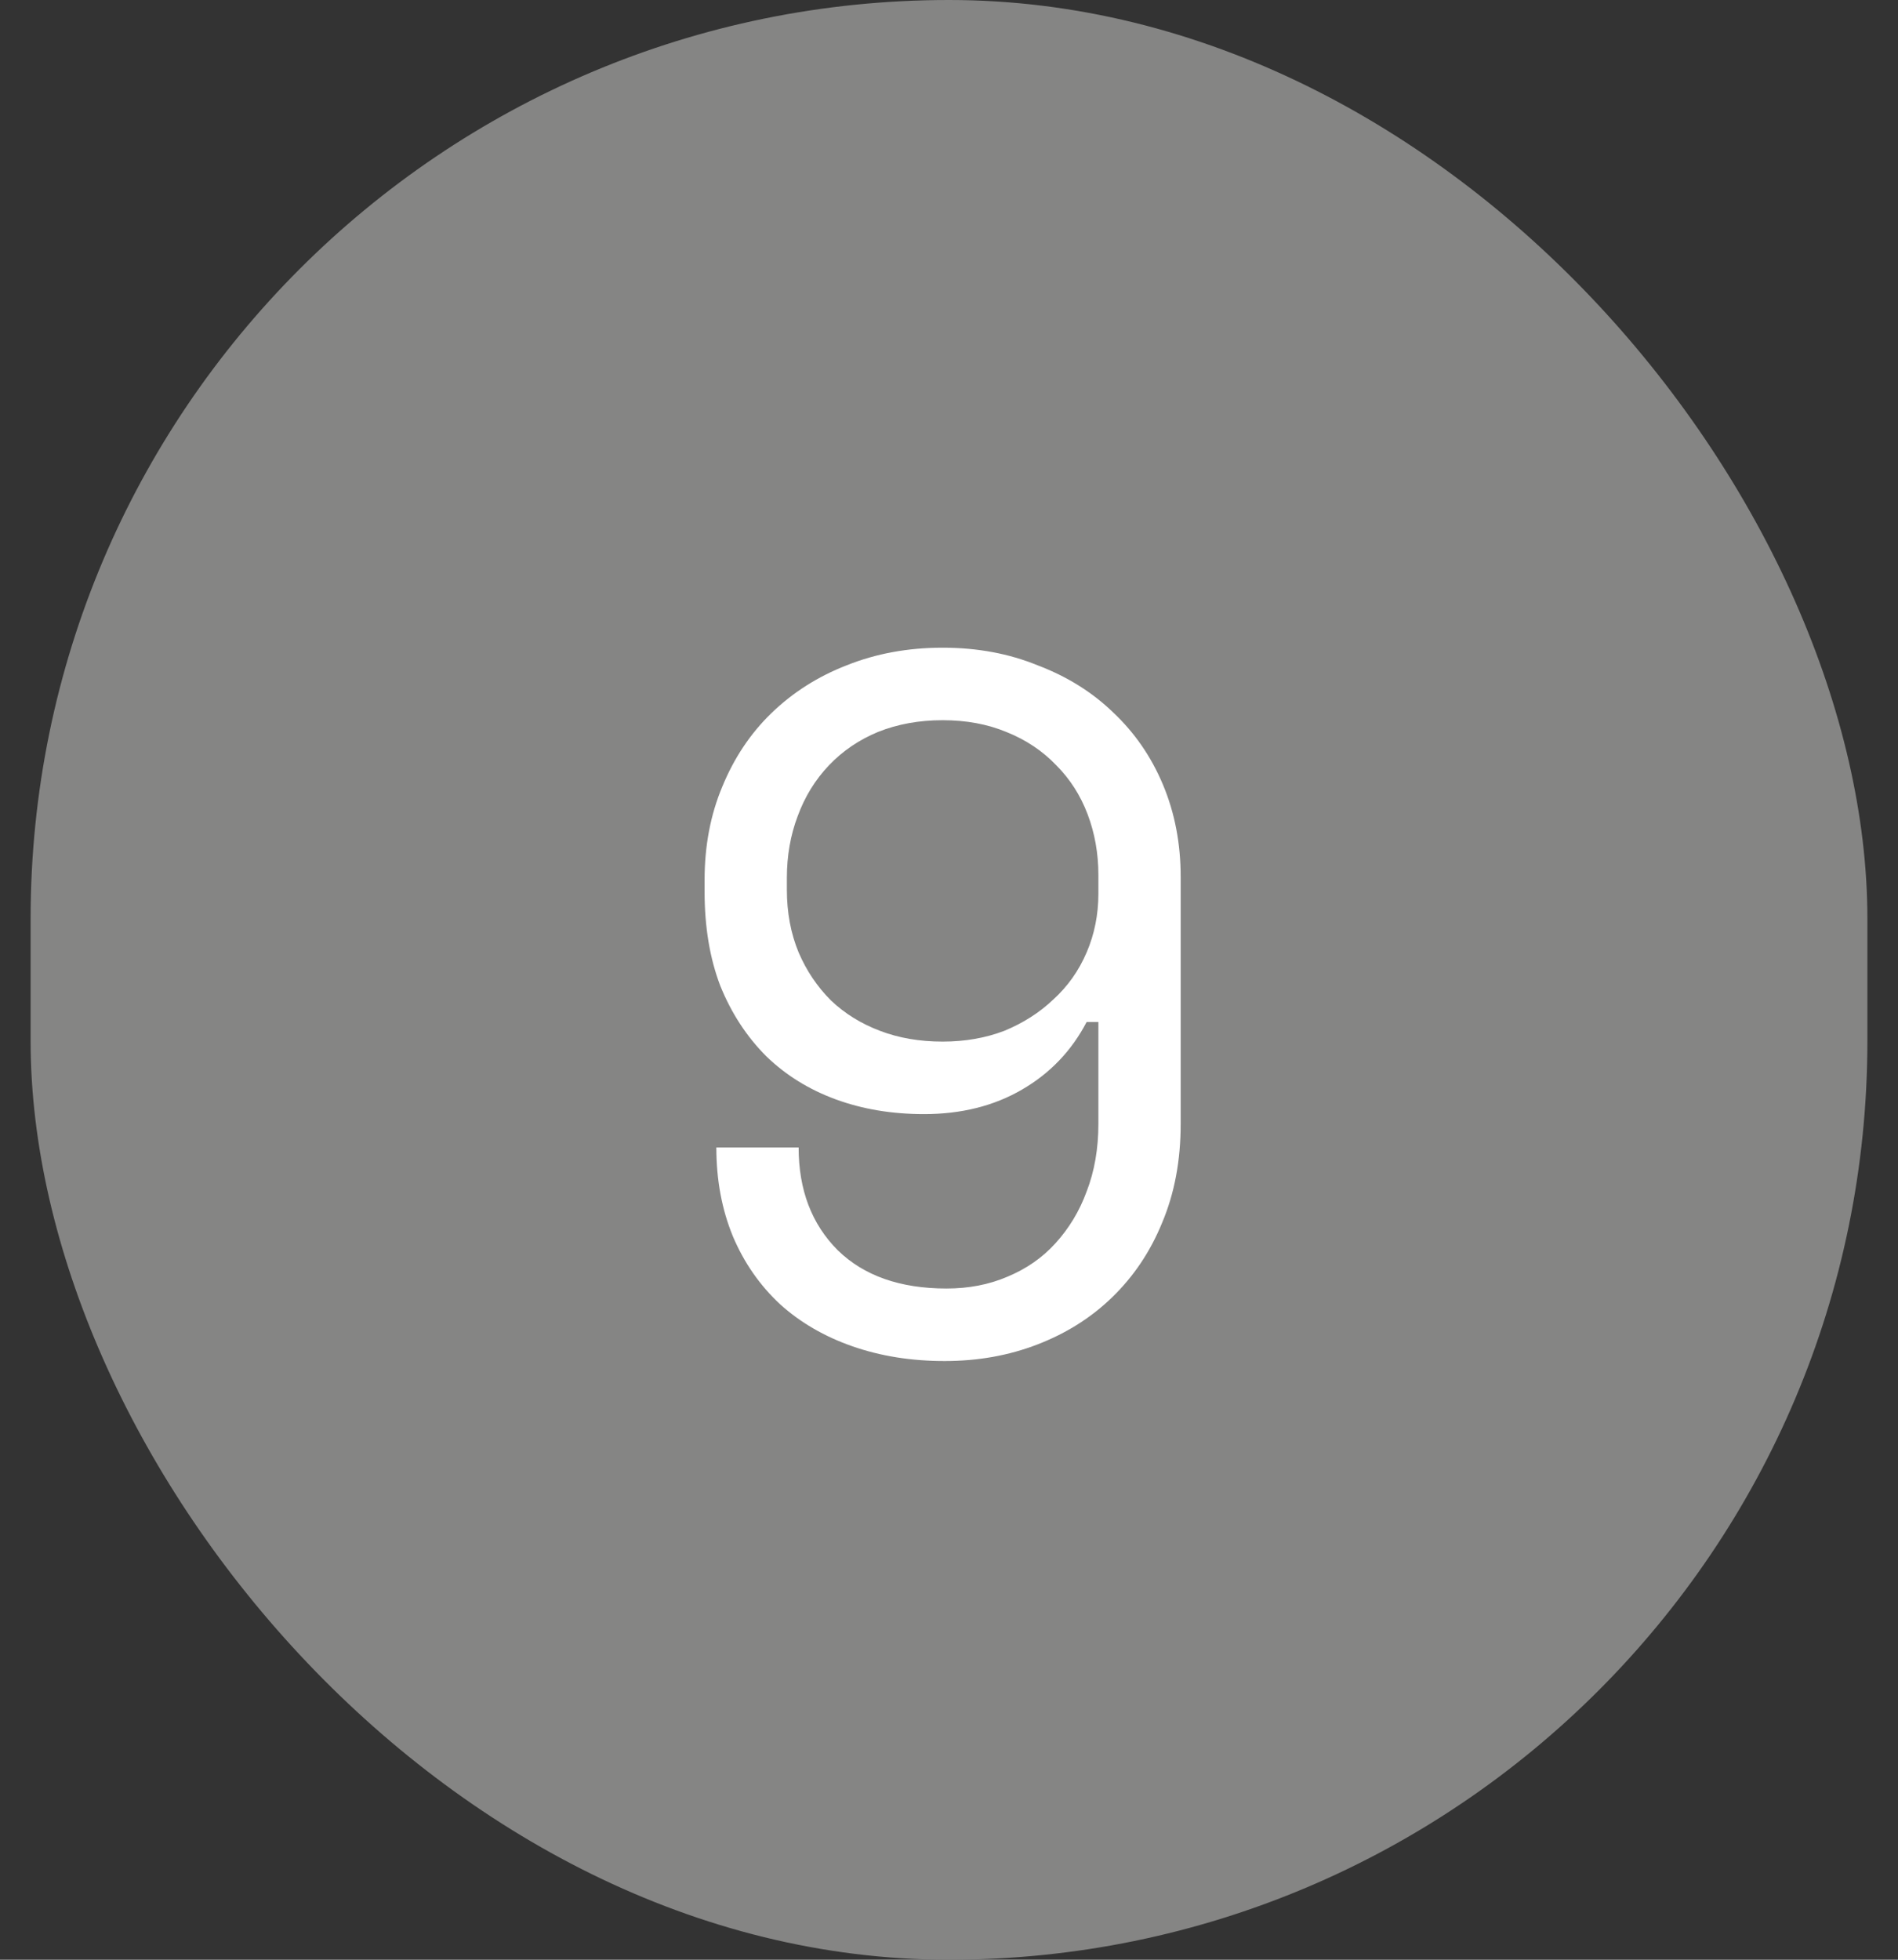 <svg width="31" height="32" viewBox="0 0 31 32" fill="none" xmlns="http://www.w3.org/2000/svg">
<rect x="0" y="0" width="31" height="32" fill="#333333" stroke="none"/>
<rect x="0.5" y="0" width="30" height="32" rx="15" fill="#858584"/>
<path d="M13.044 18.736C13.044 19.43 13.257 19.989 13.684 20.416C14.111 20.832 14.703 21.04 15.46 21.04C15.823 21.04 16.153 20.976 16.452 20.848C16.761 20.72 17.023 20.539 17.236 20.304C17.46 20.059 17.631 19.776 17.748 19.456C17.876 19.125 17.94 18.758 17.94 18.352V16.688H17.748C17.503 17.157 17.151 17.526 16.692 17.792C16.233 18.059 15.7 18.192 15.092 18.192C14.569 18.192 14.089 18.112 13.652 17.952C13.215 17.792 12.836 17.558 12.516 17.248C12.196 16.928 11.945 16.544 11.764 16.096C11.593 15.648 11.508 15.136 11.508 14.56V14.368C11.508 13.813 11.604 13.307 11.796 12.848C11.988 12.379 12.255 11.979 12.596 11.648C12.948 11.307 13.359 11.046 13.828 10.864C14.308 10.672 14.831 10.576 15.396 10.576C15.961 10.576 16.479 10.672 16.948 10.864C17.428 11.046 17.839 11.302 18.18 11.632C18.532 11.963 18.804 12.357 18.996 12.816C19.188 13.275 19.284 13.776 19.284 14.32V18.352C19.284 18.95 19.183 19.488 18.98 19.968C18.788 20.438 18.516 20.843 18.164 21.184C17.823 21.515 17.417 21.771 16.948 21.952C16.479 22.134 15.972 22.224 15.428 22.224C14.884 22.224 14.383 22.144 13.924 21.984C13.465 21.824 13.071 21.595 12.74 21.296C12.409 20.987 12.153 20.619 11.972 20.192C11.791 19.755 11.7 19.27 11.7 18.736H13.044ZM15.396 11.76C15.012 11.76 14.66 11.824 14.34 11.952C14.031 12.08 13.764 12.261 13.54 12.496C13.316 12.731 13.145 13.008 13.028 13.328C12.911 13.637 12.852 13.973 12.852 14.336V14.528C12.852 14.902 12.916 15.243 13.044 15.552C13.172 15.851 13.348 16.112 13.572 16.336C13.796 16.549 14.063 16.715 14.372 16.832C14.681 16.95 15.023 17.008 15.396 17.008C15.759 17.008 16.095 16.95 16.404 16.832C16.713 16.704 16.98 16.534 17.204 16.32C17.439 16.107 17.62 15.851 17.748 15.552C17.876 15.254 17.94 14.934 17.94 14.592V14.288C17.94 13.936 17.881 13.605 17.764 13.296C17.647 12.987 17.476 12.72 17.252 12.496C17.028 12.261 16.756 12.08 16.436 11.952C16.127 11.824 15.78 11.76 15.396 11.76Z" fill="white"/>
</svg>
